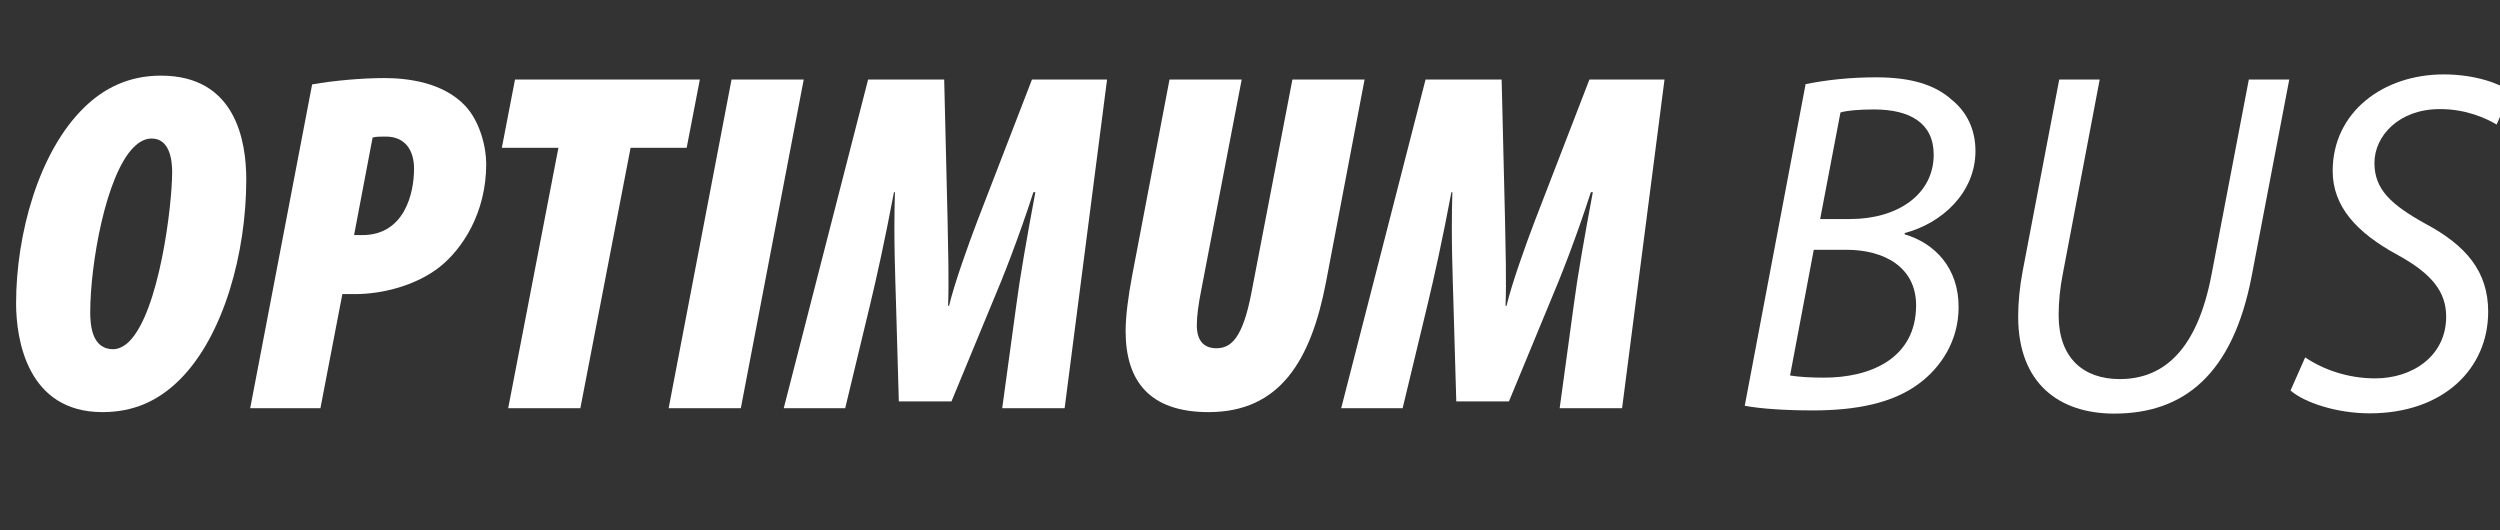 <?xml version="1.0" encoding="utf-8"?>
<!-- Generator: Adobe Illustrator 23.0.3, SVG Export Plug-In . SVG Version: 6.00 Build 0)  -->
<svg version="1.1" id="Capa_1" xmlns="http://www.w3.org/2000/svg" xmlns:xlink="http://www.w3.org/1999/xlink" x="0px" y="0px"
	 width="236.001px" height="50.046px" viewBox="0 0 236.001 50.046" enable-background="new 0 0 236.001 50.046"
	 xml:space="preserve">
<rect x="0" y="0" width="236.001" height="50.046" fill="#333333" stroke="none"/>
<g>
	<g>
		<path fill="#FFFFFF" d="M23.248,16.945c0,6.905-2.118,14.731-6.261,18.875c-2.026,2.025-4.374,3.084-7.32,3.084
			c-7.089,0-8.148-6.859-8.148-10.266c0-6.491,2.118-14.317,6.445-18.507C9.852,8.291,12.2,7.14,15.192,7.14
			C22.281,7.14,23.248,13.354,23.248,16.945z M12.614,13.907C9.99,16.531,8.517,24.909,8.517,29.513c0,1.336,0.23,3.453,2.164,3.453
			c0.506,0,1.059-0.276,1.52-0.736c2.808-2.809,4.051-12.706,4.051-16.021c0-1.197-0.276-3.131-1.934-3.131
			C13.719,13.078,13.166,13.354,12.614,13.907z"/>
		<path fill="#FFFFFF" d="M29.465,7.968C31.537,7.6,34.207,7.37,36.278,7.37c2.117,0,5.524,0.368,7.642,2.624
			c1.381,1.473,1.979,3.867,1.979,5.478c0,4.696-2.302,8.056-4.373,9.713c-2.21,1.75-5.386,2.578-8.01,2.578
			c-0.369,0-0.783,0-1.197,0l-2.071,10.772h-6.629L29.465,7.968z M33.424,22.193c0.276,0,0.553,0,0.783,0
			c3.959,0,4.88-3.913,4.88-6.261c0-1.795-0.875-3.039-2.67-3.039c-0.506,0-0.967,0-1.243,0.092L33.424,22.193z"/>
		<path fill="#FFFFFF" d="M52.714,13.953h-5.34l1.243-6.445h17.448l-1.243,6.445h-5.294l-4.742,24.583h-6.813L52.714,13.953z"/>
		<path fill="#FFFFFF" d="M75.872,7.508l-5.938,31.028H63.12l5.938-31.028H75.872z"/>
		<path fill="#FFFFFF" d="M94.609,38.536l1.335-9.76c0.322-2.485,0.967-6.215,1.795-10.634h-0.185
			c-1.427,4.419-2.946,8.24-3.775,10.174l-3.959,9.575H84.85l-0.276-9.575c-0.046-1.888-0.23-5.755-0.092-10.174H84.39
			c-0.829,4.419-1.657,8.148-2.256,10.634l-2.348,9.76h-5.801L81.95,7.508h7.182l0.322,13.351c0.046,2.256,0.138,5.893,0.046,8.01
			h0.092c0.506-2.117,1.795-5.708,2.67-8.01l5.156-13.351h7.089l-4.005,31.028H94.609z"/>
		<path fill="#FFFFFF" d="M117.216,7.508l-3.821,19.888c-0.276,1.381-0.415,2.486-0.415,3.314c0,1.427,0.645,2.164,1.841,2.164
			c1.381,0,2.486-0.921,3.315-5.248l3.867-20.118h6.813l-3.637,19.105c-1.427,7.457-4.373,12.291-11.094,12.291
			c-5.617,0-7.826-2.992-7.826-7.642c0-1.381,0.23-3.177,0.599-5.156l3.544-18.599H117.216z"/>
		<path fill="#FFFFFF" d="M147.233,38.536l1.335-9.76c0.322-2.485,0.967-6.215,1.796-10.634h-0.185
			c-1.427,4.419-2.946,8.24-3.774,10.174l-3.959,9.575h-4.972l-0.277-9.575c-0.045-1.888-0.229-5.755-0.092-10.174h-0.092
			c-0.828,4.419-1.657,8.148-2.256,10.634l-2.348,9.76h-5.801l7.965-31.028h7.182l0.322,13.351c0.046,2.256,0.138,5.893,0.046,8.01
			h0.092c0.506-2.117,1.795-5.708,2.67-8.01l5.156-13.351h7.089l-4.005,31.028H147.233z"/>
		<path fill="#FFFFFF" d="M170.449,7.943c1.893-0.383,4.133-0.643,6.652-0.643c3.196,0,5.506,0.646,7.158,2.128
			c1.431,1.166,2.225,2.815,2.225,4.831c0,3.921-3.164,6.827-6.682,7.74v0.123c2.802,0.817,5.114,3.15,5.09,6.887
			c0,3.177-1.683,5.672-3.713,7.185c-2.462,1.846-5.883,2.549-10.045,2.549c-2.664,0-4.979-0.163-6.429-0.44L170.449,7.943z
			 M168.982,35.448c0.969,0.153,2.094,0.201,3.139,0.201c4.521,0.024,8.76-1.867,8.76-6.828c0-3.642-3.074-5.24-6.553-5.24h-3.108
			L168.982,35.448z M171.824,20.677h2.84c4.45,0,7.878-2.307,7.878-6.08c0-2.989-2.255-4.265-5.629-4.265
			c-1.401,0-2.576,0.101-3.172,0.285L171.824,20.677z"/>
		<path fill="#FFFFFF" d="M198.212,7.508l-3.491,18.39c-0.255,1.283-0.385,2.62-0.385,3.889c0.01,3.984,2.317,5.999,5.769,5.999
			c4.236,0,7.328-2.865,8.659-9.839l3.526-18.438h3.817l-3.547,18.553c-1.782,9.274-6.388,12.982-12.981,12.982
			c-5.12,0-9.063-2.778-9.063-9.159c0-1.322,0.147-2.836,0.42-4.268l3.457-18.108H198.212z"/>
		<path fill="#FFFFFF" d="M217.609,33.738c1.687,1.139,4.011,1.981,6.604,1.981c3.491,0.007,6.706-2.086,6.706-5.826
			c0-2.307-1.301-4.022-4.538-5.802c-3.962-2.144-6.175-4.624-6.175-7.958c0-5.553,4.771-9.109,10.476-9.109
			c3.03,0,5.288,0.879,6.355,1.614l-1.354,3.119c-0.976-0.585-2.914-1.478-5.383-1.457c-3.832,0-6.145,2.524-6.153,5.071
			c0,2.518,1.574,3.95,4.818,5.752c3.824,2.046,5.92,4.493,5.92,8.305c0,5.364-4.212,9.591-11.195,9.591
			c-3.104,0-6.166-1.016-7.463-2.155L217.609,33.738z"/>
	</g>
</g>
</svg>
